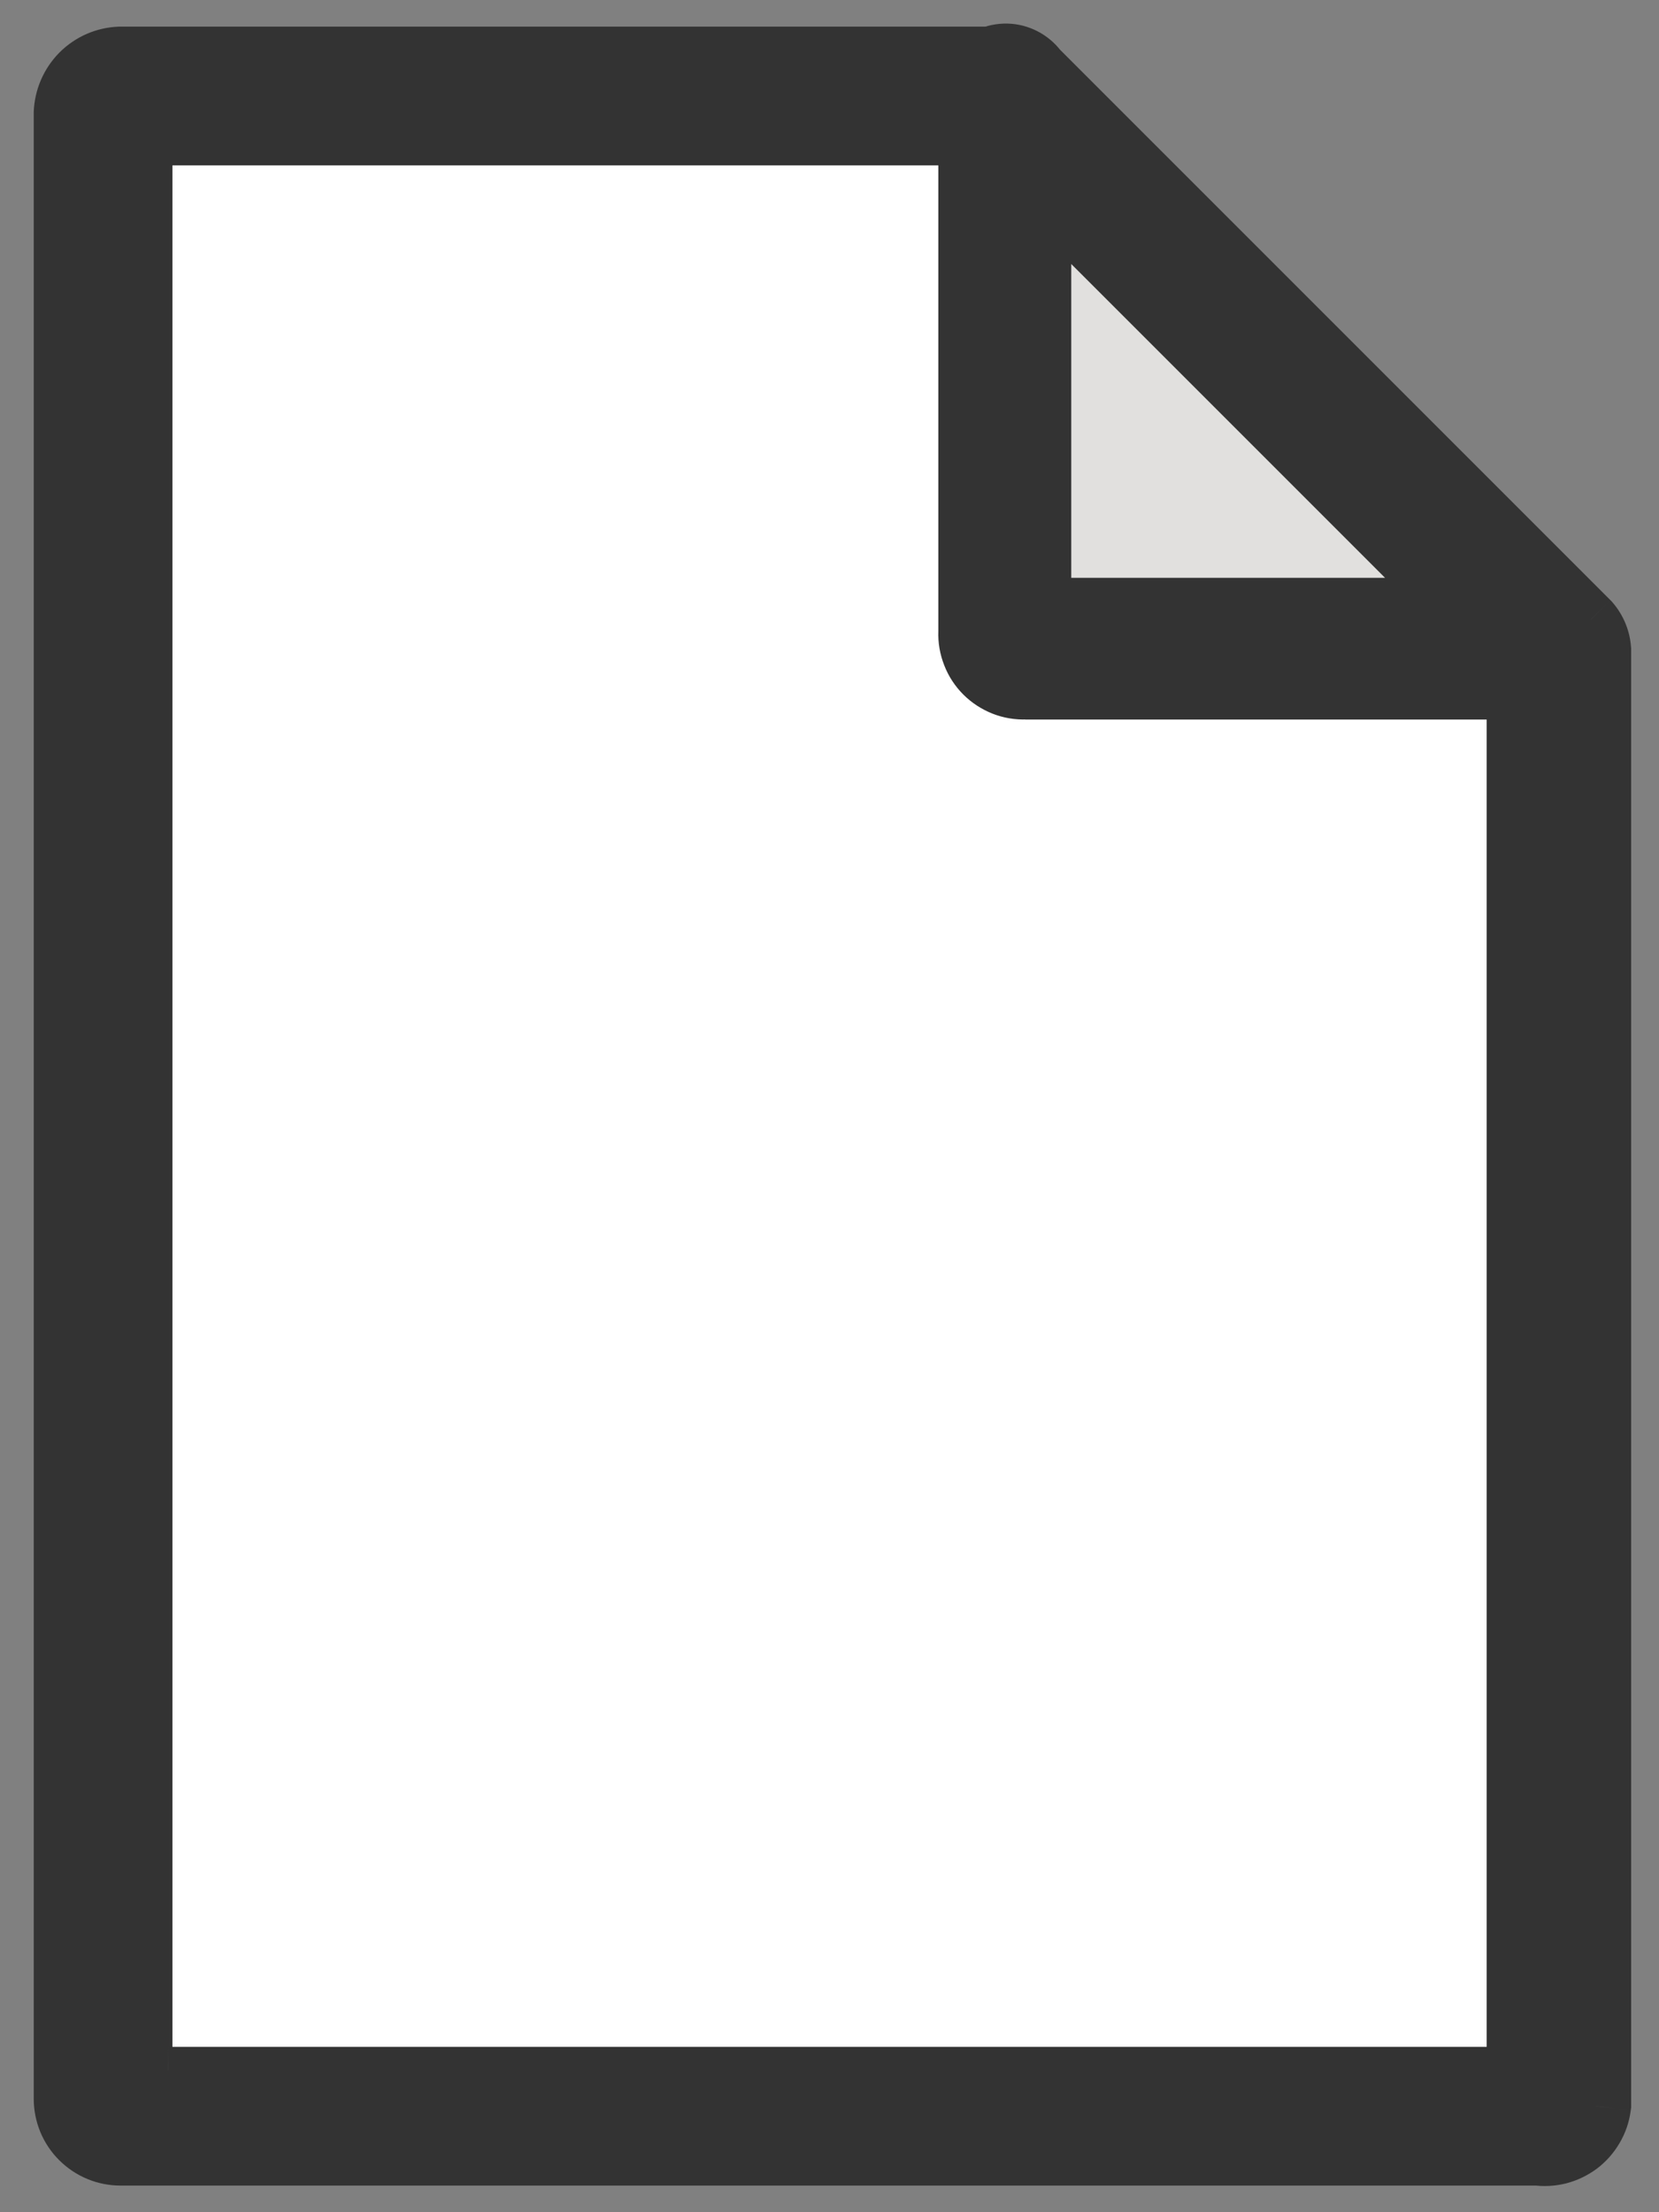 <svg width="18" height="24" viewBox="0 0 18 24" fill="none" xmlns="http://www.w3.org/2000/svg">
<rect x="0" y="0" width="18" height="24" fill="#808080" stroke="none"/>
<path d="M10.87 1.041H1.655C1.582 1.027 1.506 1.031 1.434 1.053C1.362 1.075 1.297 1.114 1.244 1.167C1.191 1.22 1.152 1.285 1.13 1.357C1.108 1.428 1.104 1.504 1.119 1.578V22.517C1.123 22.635 1.173 22.748 1.258 22.83C1.344 22.913 1.458 22.959 1.576 22.959H16.424C16.543 22.959 16.657 22.913 16.742 22.83C16.828 22.748 16.878 22.635 16.882 22.517V7.053L10.87 1.041Z" fill="white"/>
<path d="M16.693 23.211H1.308C1.191 23.211 1.078 23.164 0.996 23.082C0.913 22.999 0.866 22.886 0.866 22.769V1.231C0.87 1.115 0.918 1.005 1 0.923C1.082 0.841 1.192 0.793 1.308 0.789H10.87C10.915 0.784 10.961 0.788 11.005 0.802C11.048 0.816 11.088 0.838 11.123 0.868L17.119 6.864C17.164 6.917 17.192 6.983 17.198 7.053V22.832C17.19 22.891 17.171 22.947 17.141 22.997C17.111 23.048 17.072 23.093 17.025 23.128C16.978 23.163 16.924 23.189 16.867 23.203C16.81 23.217 16.751 23.22 16.693 23.211ZM1.829 1.294C1.707 1.294 1.591 1.342 1.505 1.428C1.419 1.514 1.371 1.63 1.371 1.751V22.264C1.375 22.383 1.425 22.495 1.511 22.578C1.596 22.66 1.71 22.706 1.829 22.706H16.172C16.291 22.706 16.405 22.66 16.49 22.578C16.575 22.495 16.625 22.383 16.63 22.264V7.164L10.76 1.294H1.829Z" fill="#333333"/>
<path d="M10.87 1.041L16.882 7.053L11.312 7.053C11.196 7.049 11.086 7.001 11.004 6.919C10.922 6.837 10.874 6.727 10.87 6.611V1.041Z" fill="#E1E0DE"/>
<path d="M16.882 7.306H11.123C11.064 7.308 11.006 7.298 10.951 7.277C10.896 7.255 10.847 7.223 10.805 7.181C10.764 7.14 10.731 7.09 10.71 7.036C10.688 6.981 10.679 6.922 10.681 6.864V1.057C10.67 1.019 10.668 0.979 10.676 0.941C10.685 0.902 10.703 0.866 10.728 0.836C10.754 0.808 10.786 0.787 10.822 0.773C10.857 0.759 10.895 0.754 10.933 0.757C10.971 0.76 11.008 0.771 11.04 0.791C11.073 0.81 11.101 0.836 11.123 0.868L17.119 6.864C17.142 6.905 17.155 6.951 17.155 6.998C17.155 7.045 17.142 7.091 17.119 7.132C17.105 7.183 17.073 7.229 17.03 7.26C16.988 7.292 16.935 7.308 16.882 7.306ZM11.123 1.657V6.312C11.123 6.433 11.171 6.549 11.257 6.635C11.342 6.721 11.459 6.769 11.58 6.769H16.314L11.123 1.657Z" fill="#333333"/>
<path d="M10.87 1.041L11.224 0.688L11.077 0.541H10.87V1.041ZM1.655 1.041L1.56 1.532L1.607 1.541H1.655V1.041ZM1.244 1.167L1.598 1.521H1.598L1.244 1.167ZM1.13 1.357L1.608 1.503V1.503L1.13 1.357ZM1.119 1.578H1.619V1.53L1.609 1.482L1.119 1.578ZM1.119 22.517H0.619V22.525L0.619 22.534L1.119 22.517ZM1.576 22.959V22.459H1.576L1.576 22.959ZM16.424 22.959L16.425 22.459H16.424V22.959ZM16.742 22.83L17.09 23.19L17.09 23.19L16.742 22.83ZM16.882 22.517L17.382 22.534L17.382 22.525V22.517H16.882ZM16.882 7.053H17.382V6.846L17.235 6.7L16.882 7.053ZM16.693 23.211L16.768 22.717L16.731 22.711H16.693V23.211ZM0.996 23.082L1.349 22.728L1.349 22.728L0.996 23.082ZM0.866 22.769H0.366H0.866ZM0.866 1.231L0.366 1.214L0.366 1.222V1.231H0.866ZM1 0.923L1.354 1.276L1 0.923ZM1.308 0.789V0.289H1.3L1.291 0.289L1.308 0.789ZM10.87 0.789V1.289H10.897L10.924 1.286L10.87 0.789ZM11.005 0.802L11.154 0.325L11.005 0.802ZM17.119 6.864L17.498 6.538L17.486 6.524L17.472 6.51L17.119 6.864ZM17.198 7.053H17.698V7.033L17.696 7.013L17.198 7.053ZM17.198 22.832L17.693 22.898L17.698 22.865V22.832H17.198ZM17.141 22.997L17.572 23.25L17.572 23.25L17.141 22.997ZM17.025 23.128L16.725 22.728L16.725 22.728L17.025 23.128ZM16.867 23.203L16.745 22.718L16.745 22.718L16.867 23.203ZM1.505 1.428L1.859 1.781L1.859 1.781L1.505 1.428ZM1.371 22.264H0.871V22.273L0.871 22.282L1.371 22.264ZM1.511 22.578L1.163 22.937L1.163 22.937L1.511 22.578ZM1.829 22.706V22.206H1.828L1.829 22.706ZM16.172 22.706L16.172 22.206H16.172V22.706ZM16.49 22.578L16.837 22.937L16.837 22.937L16.49 22.578ZM16.63 22.264L17.129 22.282L17.13 22.273V22.264H16.63ZM16.63 7.164H17.13V6.957L16.983 6.81L16.63 7.164ZM10.76 1.294L11.113 0.94L10.967 0.794H10.76V1.294ZM11.312 7.053L11.295 7.553C11.301 7.553 11.306 7.553 11.312 7.553V7.053ZM11.004 6.919L11.357 6.566L11.357 6.566L11.004 6.919ZM10.87 6.611H10.37C10.37 6.617 10.37 6.623 10.37 6.628L10.87 6.611ZM16.882 7.306L16.9 6.806C16.894 6.806 16.888 6.806 16.882 6.806V7.306ZM11.123 7.306V6.806C11.116 6.806 11.11 6.806 11.104 6.806L11.123 7.306ZM10.951 7.277L10.768 7.742L10.768 7.742L10.951 7.277ZM10.805 7.181L10.452 7.535V7.535L10.805 7.181ZM10.71 7.036L11.175 6.853V6.853L10.71 7.036ZM10.681 6.864L11.18 6.883C11.181 6.876 11.181 6.87 11.181 6.864H10.681ZM10.681 1.057H11.181C11.181 1.009 11.174 0.962 11.16 0.916L10.681 1.057ZM10.676 0.941L10.188 0.836V0.836L10.676 0.941ZM10.728 0.836L10.362 0.495C10.358 0.5 10.353 0.506 10.348 0.511L10.728 0.836ZM10.822 0.773L11.002 1.239V1.239L10.822 0.773ZM10.933 0.757L10.893 1.255L10.933 0.757ZM11.04 0.791L11.293 0.359V0.359L11.04 0.791ZM17.119 7.132L16.686 6.882C16.664 6.919 16.648 6.958 16.637 6.999L17.119 7.132ZM17.03 7.26L17.326 7.663L17.326 7.663L17.03 7.26ZM11.123 1.657L11.473 1.301C11.33 1.159 11.115 1.118 10.93 1.196C10.744 1.273 10.623 1.455 10.623 1.657H11.123ZM11.257 6.635L10.903 6.989H10.903L11.257 6.635ZM16.314 6.769V7.269C16.517 7.269 16.7 7.147 16.777 6.959C16.854 6.771 16.809 6.555 16.665 6.413L16.314 6.769ZM10.87 0.541H1.655V1.541H10.87V0.541ZM1.751 0.551C1.597 0.521 1.438 0.529 1.288 0.575L1.58 1.531C1.574 1.533 1.567 1.534 1.56 1.532L1.751 0.551ZM1.288 0.575C1.138 0.621 1.002 0.703 0.891 0.813L1.598 1.521C1.593 1.525 1.587 1.529 1.58 1.531L1.288 0.575ZM0.891 0.813C0.78 0.924 0.698 1.061 0.652 1.211L1.608 1.503C1.606 1.51 1.603 1.516 1.598 1.521L0.891 0.813ZM0.652 1.211C0.606 1.36 0.598 1.519 0.628 1.673L1.609 1.482C1.611 1.489 1.61 1.496 1.608 1.503L0.652 1.211ZM0.619 1.578V22.517H1.619V1.578H0.619ZM0.619 22.534C0.628 22.782 0.732 23.017 0.911 23.19L1.605 22.47C1.613 22.478 1.618 22.488 1.618 22.5L0.619 22.534ZM0.911 23.19C1.09 23.362 1.328 23.459 1.577 23.459L1.576 22.459C1.587 22.459 1.598 22.463 1.605 22.47L0.911 23.19ZM1.576 23.459H16.424V22.459H1.576V23.459ZM16.424 23.459C16.672 23.459 16.911 23.362 17.09 23.19L16.395 22.47C16.403 22.463 16.414 22.459 16.425 22.459L16.424 23.459ZM17.09 23.19C17.268 23.017 17.373 22.782 17.382 22.534L16.382 22.5C16.383 22.488 16.387 22.478 16.395 22.47L17.09 23.19ZM17.382 22.517V7.053H16.382V22.517H17.382ZM17.235 6.7L11.224 0.688L10.517 1.395L16.528 7.407L17.235 6.7ZM16.693 22.711H1.308V23.711H16.693V22.711ZM1.308 22.711C1.323 22.711 1.338 22.717 1.349 22.728L0.642 23.435C0.819 23.612 1.058 23.711 1.308 23.711V22.711ZM1.349 22.728C1.36 22.739 1.366 22.754 1.366 22.769H0.366C0.366 23.019 0.465 23.259 0.642 23.435L1.349 22.728ZM1.366 22.769V1.231H0.366V22.769H1.366ZM1.366 1.248C1.366 1.258 1.361 1.269 1.354 1.276L0.646 0.569C0.475 0.741 0.375 0.971 0.366 1.214L1.366 1.248ZM1.354 1.276C1.346 1.284 1.336 1.288 1.325 1.289L1.291 0.289C1.048 0.297 0.818 0.397 0.646 0.569L1.354 1.276ZM1.308 1.289H10.87V0.289H1.308V1.289ZM10.924 1.286C10.901 1.288 10.878 1.286 10.855 1.279L11.154 0.325C11.045 0.291 10.93 0.28 10.816 0.292L10.924 1.286ZM10.855 1.279C10.833 1.272 10.813 1.261 10.795 1.246L11.45 0.49C11.364 0.415 11.263 0.359 11.154 0.325L10.855 1.279ZM10.769 1.221L16.765 7.217L17.472 6.51L11.476 0.514L10.769 1.221ZM16.739 7.19C16.716 7.163 16.702 7.129 16.699 7.093L17.696 7.013C17.682 6.838 17.613 6.672 17.498 6.538L16.739 7.19ZM16.698 7.053V22.832H17.698V7.053H16.698ZM16.702 22.767C16.703 22.759 16.706 22.752 16.709 22.745L17.572 23.25C17.636 23.142 17.677 23.022 17.693 22.898L16.702 22.767ZM16.709 22.745C16.713 22.738 16.718 22.732 16.725 22.728L17.325 23.528C17.425 23.453 17.509 23.358 17.572 23.25L16.709 22.745ZM16.725 22.728C16.731 22.723 16.738 22.72 16.745 22.718L16.989 23.688C17.11 23.657 17.224 23.603 17.325 23.528L16.725 22.728ZM16.745 22.718C16.753 22.716 16.761 22.716 16.768 22.717L16.617 23.705C16.741 23.724 16.867 23.718 16.989 23.688L16.745 22.718ZM1.829 0.794C1.575 0.794 1.331 0.895 1.152 1.074L1.859 1.781C1.851 1.789 1.84 1.794 1.829 1.794V0.794ZM1.152 1.074C0.972 1.254 0.871 1.497 0.871 1.751H1.871C1.871 1.763 1.867 1.773 1.859 1.781L1.152 1.074ZM0.871 1.751V22.264H1.871V1.751H0.871ZM0.871 22.282C0.88 22.53 0.985 22.765 1.163 22.937L1.858 22.218C1.866 22.226 1.87 22.236 1.871 22.247L0.871 22.282ZM1.163 22.937C1.342 23.11 1.581 23.206 1.829 23.206L1.828 22.206C1.839 22.206 1.85 22.21 1.858 22.218L1.163 22.937ZM1.829 23.206H16.172V22.206H1.829V23.206ZM16.172 23.206C16.42 23.206 16.659 23.11 16.837 22.937L16.143 22.218C16.151 22.21 16.161 22.206 16.172 22.206L16.172 23.206ZM16.837 22.937C17.016 22.765 17.121 22.53 17.129 22.282L16.13 22.247C16.13 22.236 16.135 22.226 16.143 22.218L16.837 22.937ZM17.13 22.264V7.164H16.13V22.264H17.13ZM16.983 6.81L11.113 0.94L10.406 1.647L16.276 7.517L16.983 6.81ZM10.76 0.794H1.829V1.794H10.76V0.794ZM16.882 6.553L11.312 6.553V7.553L16.882 7.553V6.553ZM11.329 6.553C11.34 6.554 11.35 6.558 11.357 6.566L10.65 7.273C10.822 7.445 11.052 7.545 11.295 7.553L11.329 6.553ZM11.357 6.566C11.365 6.573 11.37 6.584 11.37 6.594L10.37 6.628C10.379 6.871 10.479 7.101 10.65 7.273L11.357 6.566ZM11.37 6.611V1.041H10.37V6.611H11.37ZM16.882 6.806H11.123V7.806H16.882V6.806ZM11.104 6.806C11.114 6.806 11.124 6.807 11.133 6.811L10.768 7.742C10.887 7.789 11.014 7.81 11.142 7.805L11.104 6.806ZM11.134 6.811C11.143 6.815 11.152 6.82 11.159 6.828L10.452 7.535C10.542 7.625 10.65 7.695 10.768 7.742L11.134 6.811ZM11.159 6.828C11.166 6.835 11.172 6.843 11.175 6.853L10.245 7.218C10.291 7.337 10.362 7.445 10.452 7.535L11.159 6.828ZM11.175 6.853C11.179 6.862 11.181 6.873 11.18 6.883L10.181 6.845C10.176 6.972 10.198 7.099 10.245 7.218L11.175 6.853ZM11.181 6.864V1.057H10.181V6.864H11.181ZM11.16 0.916C11.173 0.958 11.175 1.003 11.165 1.045L10.188 0.836C10.162 0.956 10.166 1.081 10.201 1.198L11.16 0.916ZM11.165 1.045C11.156 1.088 11.136 1.128 11.108 1.162L10.348 0.511C10.269 0.604 10.213 0.716 10.188 0.836L11.165 1.045ZM11.094 1.177C11.069 1.204 11.037 1.226 11.002 1.239L10.64 0.307C10.535 0.348 10.44 0.412 10.362 0.495L11.094 1.177ZM11.002 1.239C10.968 1.253 10.93 1.258 10.893 1.255L10.973 0.258C10.86 0.249 10.746 0.266 10.64 0.307L11.002 1.239ZM10.893 1.255C10.856 1.252 10.82 1.241 10.788 1.222L11.293 0.359C11.195 0.302 11.086 0.267 10.973 0.258L10.893 1.255ZM10.788 1.222C10.755 1.203 10.728 1.177 10.707 1.146L11.538 0.59C11.475 0.495 11.391 0.417 11.293 0.359L10.788 1.222ZM16.686 7.114C16.665 7.079 16.655 7.039 16.655 6.998H17.655C17.655 6.863 17.619 6.731 17.552 6.614L16.686 7.114ZM16.655 6.998C16.655 6.957 16.665 6.917 16.686 6.882L17.552 7.382C17.619 7.265 17.655 7.133 17.655 6.998H16.655ZM16.637 6.999C16.652 6.942 16.687 6.892 16.735 6.857L17.326 7.663C17.46 7.565 17.557 7.425 17.601 7.265L16.637 6.999ZM16.735 6.857C16.783 6.822 16.841 6.804 16.9 6.806L16.864 7.805C17.03 7.811 17.192 7.761 17.326 7.663L16.735 6.857ZM10.623 1.657V6.312H11.623V1.657H10.623ZM10.623 6.312C10.623 6.566 10.723 6.809 10.903 6.989L11.61 6.282C11.618 6.29 11.623 6.3 11.623 6.312H10.623ZM10.903 6.989C11.083 7.168 11.326 7.269 11.58 7.269V6.269C11.591 6.269 11.602 6.274 11.61 6.282L10.903 6.989ZM11.58 7.269H16.314V6.269H11.58V7.269ZM16.665 6.413L11.473 1.301L10.772 2.013L15.963 7.125L16.665 6.413Z" fill="#333333"/>
</svg>

